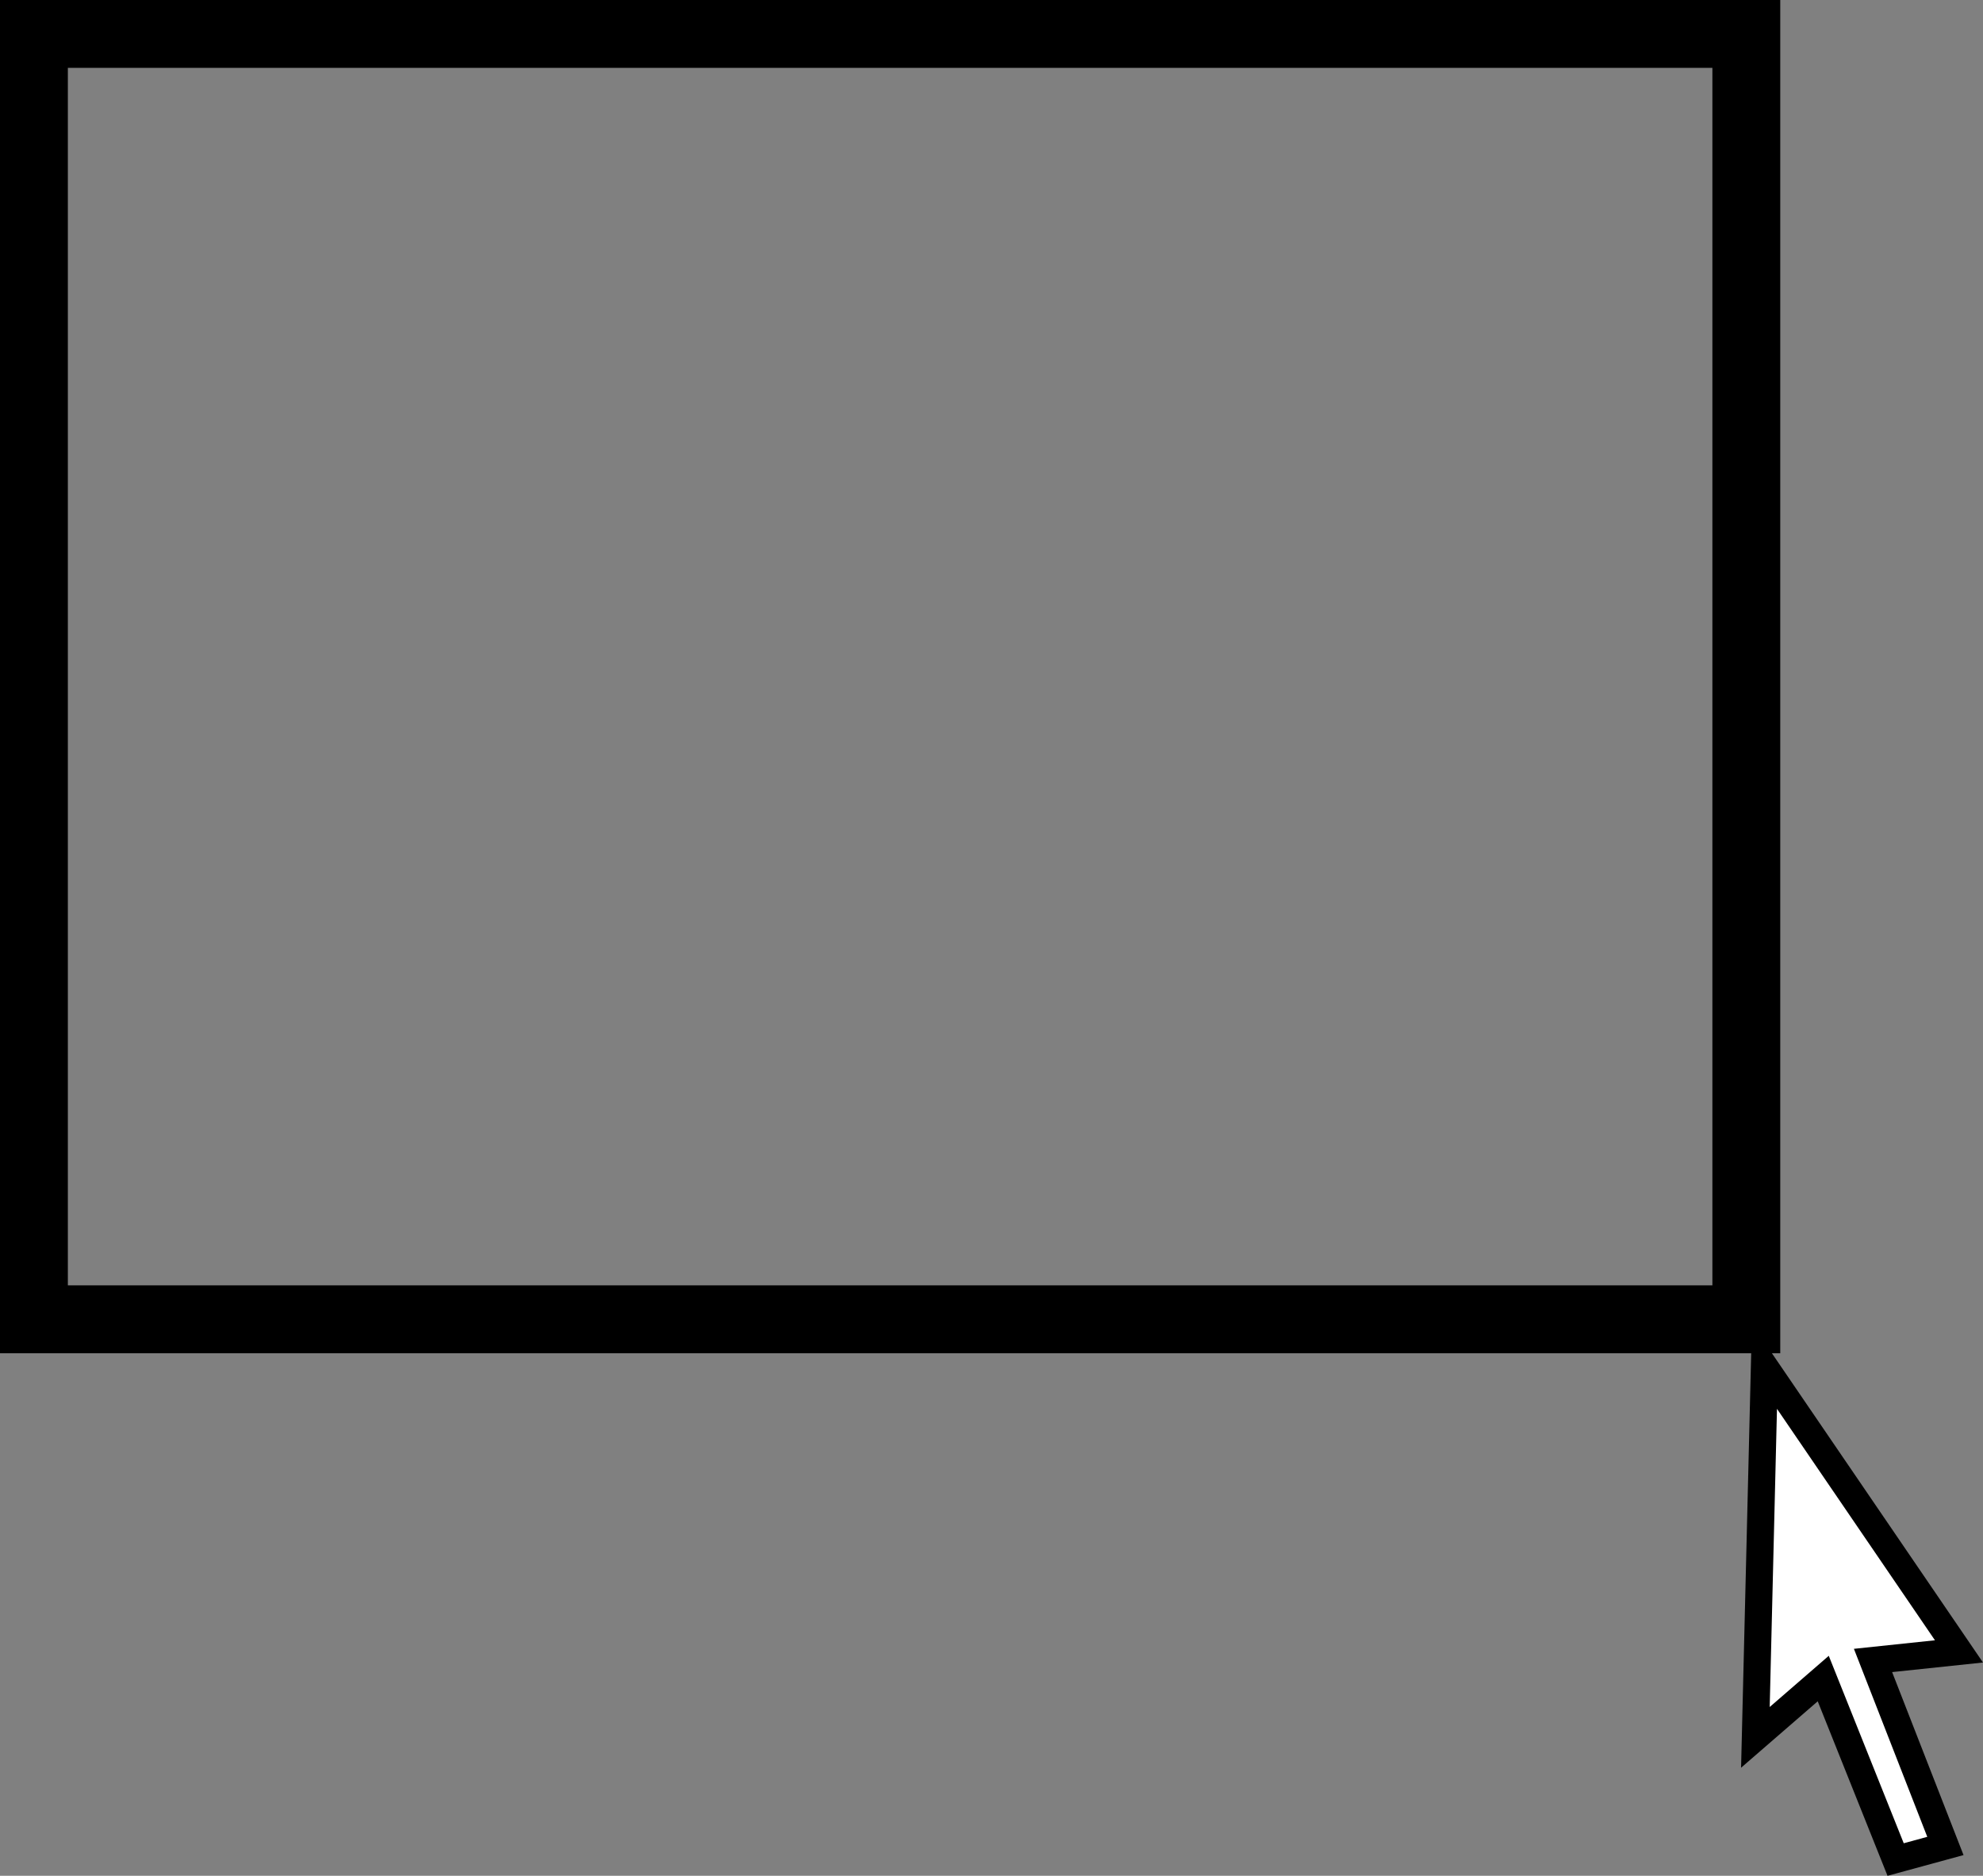 <svg version="1.1" xmlns="http://www.w3.org/2000/svg" xmlns:xlink="http://www.w3.org/1999/xlink" width="146.103" height="138.199"><rect width="100%" height="100%" fill="#808080" stroke="none"/><g transform="translate(1.833,1.833)"><g data-paper-data="{&quot;isPaintingLayer&quot;:true}" fill="none" fill-rule="nonzero" stroke="#000000" stroke-width="none" stroke-linecap="none" stroke-linejoin="miter" stroke-miterlimit="10" stroke-dasharray="" stroke-dashoffset="0" font-family="none" font-weight="none" font-size="none" text-anchor="none" style="mix-blend-mode: normal"><path d="M128.167,98.833l14.333,21l-6.333,0.667l5.333,13.667l-3.667,1l-5.333,-13.333l-5,4.333z" data-paper-data="{&quot;origPos&quot;:null}" fill="#ffffff" stroke-width="2" stroke-linecap="round"/><path d="M0.667,95.366v-94.699h126.165v94.7z" data-paper-data="{&quot;origPos&quot;:null}" fill="none" stroke-width="5" stroke-linecap="butt"/></g></g></svg>